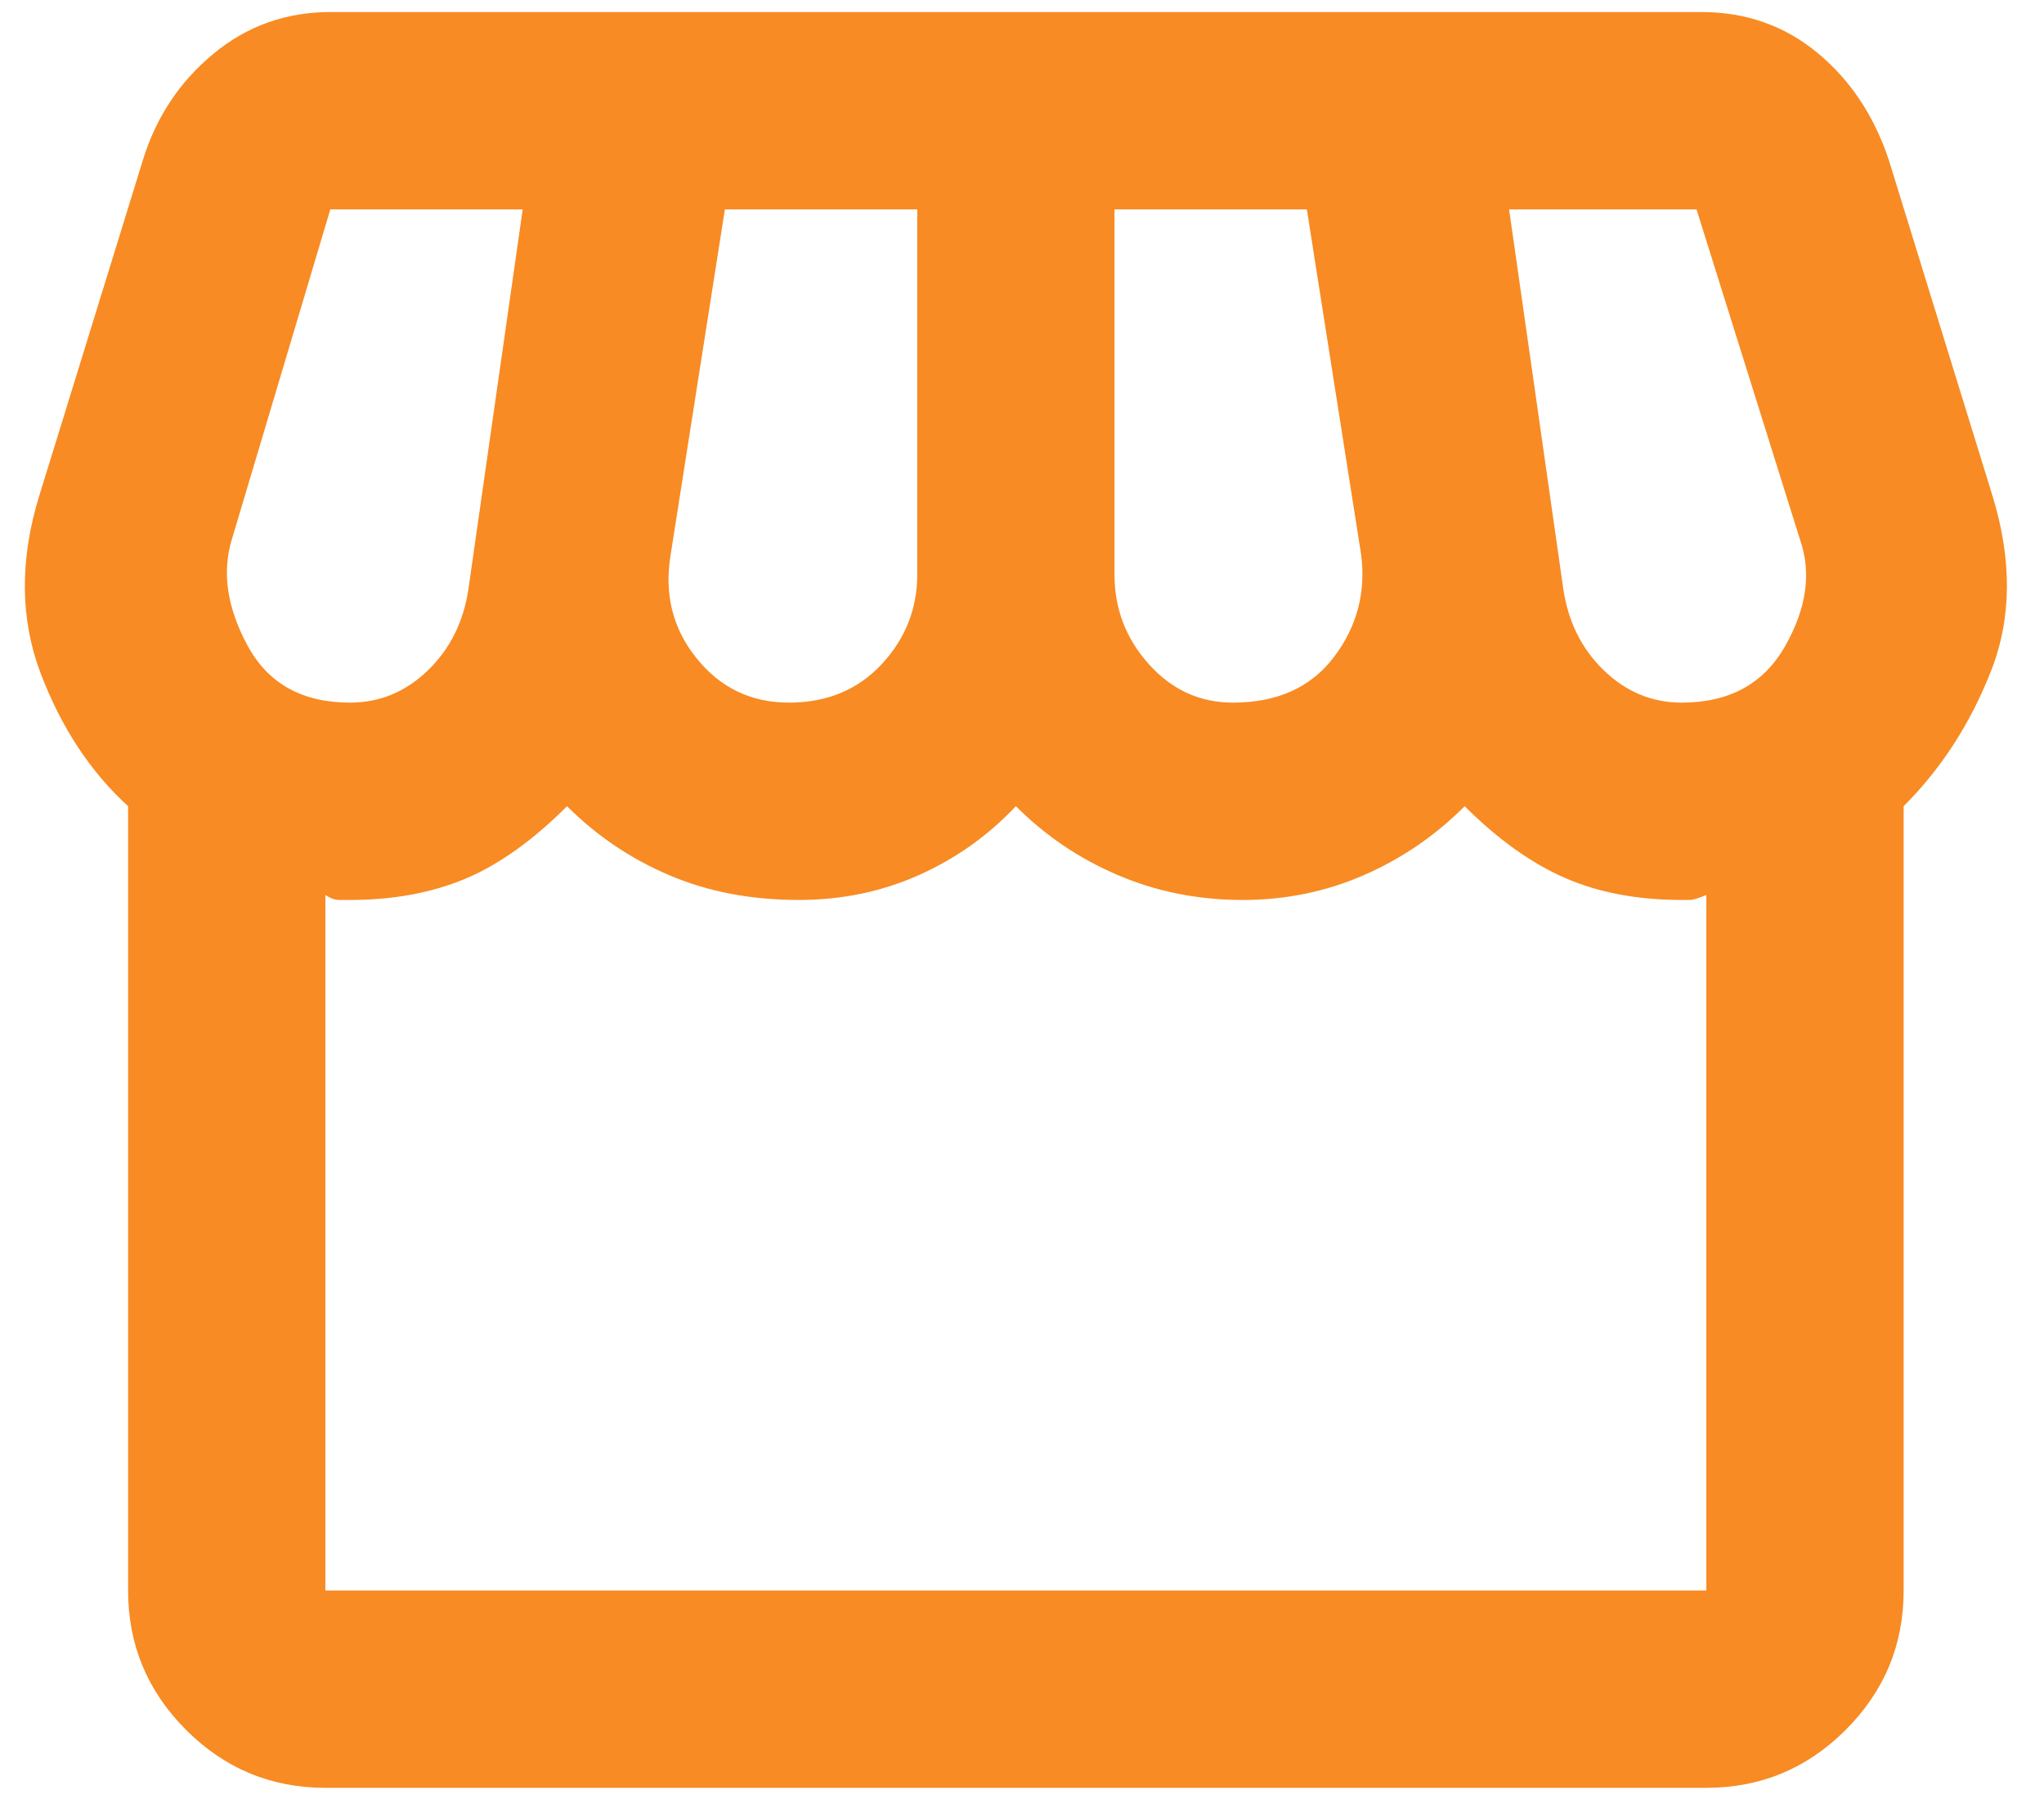 <svg width="36" height="32" viewBox="0 0 36 32" fill="none" xmlns="http://www.w3.org/2000/svg">
<path d="M33.528 14.197V28.009C33.528 28.964 33.188 29.782 32.507 30.463C31.827 31.143 31.009 31.483 30.053 31.483H5.731C4.775 31.483 3.957 31.143 3.277 30.463C2.597 29.782 2.256 28.964 2.256 28.009V14.197C1.59 13.589 1.076 12.807 0.714 11.852C0.353 10.896 0.345 9.854 0.693 8.725L2.517 2.818C2.749 2.065 3.161 1.442 3.755 0.95C4.348 0.458 5.036 0.212 5.818 0.212H29.966C30.748 0.212 31.429 0.451 32.008 0.929C32.587 1.406 33.007 2.036 33.267 2.818L35.091 8.725C35.439 9.854 35.432 10.882 35.07 11.808C34.708 12.735 34.194 13.531 33.528 14.197ZM21.714 12.373C22.496 12.373 23.09 12.105 23.495 11.569C23.9 11.034 24.059 10.433 23.973 9.767L23.017 3.687H19.629V10.115C19.629 10.723 19.832 11.251 20.238 11.7C20.643 12.149 21.135 12.373 21.714 12.373ZM13.896 12.373C14.562 12.373 15.105 12.149 15.525 11.7C15.945 11.251 16.155 10.723 16.155 10.115V3.687H12.767L11.812 9.767C11.696 10.462 11.848 11.07 12.268 11.591C12.687 12.113 13.23 12.373 13.896 12.373ZM6.165 12.373C6.686 12.373 7.143 12.185 7.533 11.808C7.924 11.432 8.163 10.954 8.25 10.375L9.206 3.687H5.818L4.081 9.506C3.907 10.086 4.001 10.708 4.363 11.374C4.725 12.04 5.326 12.373 6.165 12.373ZM29.619 12.373C30.459 12.373 31.067 12.04 31.443 11.374C31.82 10.708 31.906 10.086 31.704 9.506L29.88 3.687H26.579L27.534 10.375C27.621 10.954 27.86 11.432 28.251 11.808C28.642 12.185 29.098 12.373 29.619 12.373ZM5.731 28.009H30.053V15.761C29.909 15.819 29.814 15.848 29.771 15.848H29.619C28.837 15.848 28.149 15.717 27.556 15.457C26.962 15.196 26.376 14.776 25.797 14.197C25.276 14.718 24.682 15.124 24.016 15.413C23.35 15.703 22.641 15.848 21.888 15.848C21.106 15.848 20.375 15.703 19.695 15.413C19.014 15.124 18.413 14.718 17.892 14.197C17.4 14.718 16.828 15.124 16.177 15.413C15.525 15.703 14.823 15.848 14.07 15.848C13.23 15.848 12.47 15.703 11.79 15.413C11.109 15.124 10.508 14.718 9.987 14.197C9.379 14.805 8.778 15.232 8.185 15.479C7.591 15.725 6.918 15.848 6.165 15.848H5.97C5.897 15.848 5.818 15.819 5.731 15.761V28.009Z" fill="#F88B23"/>
</svg>
